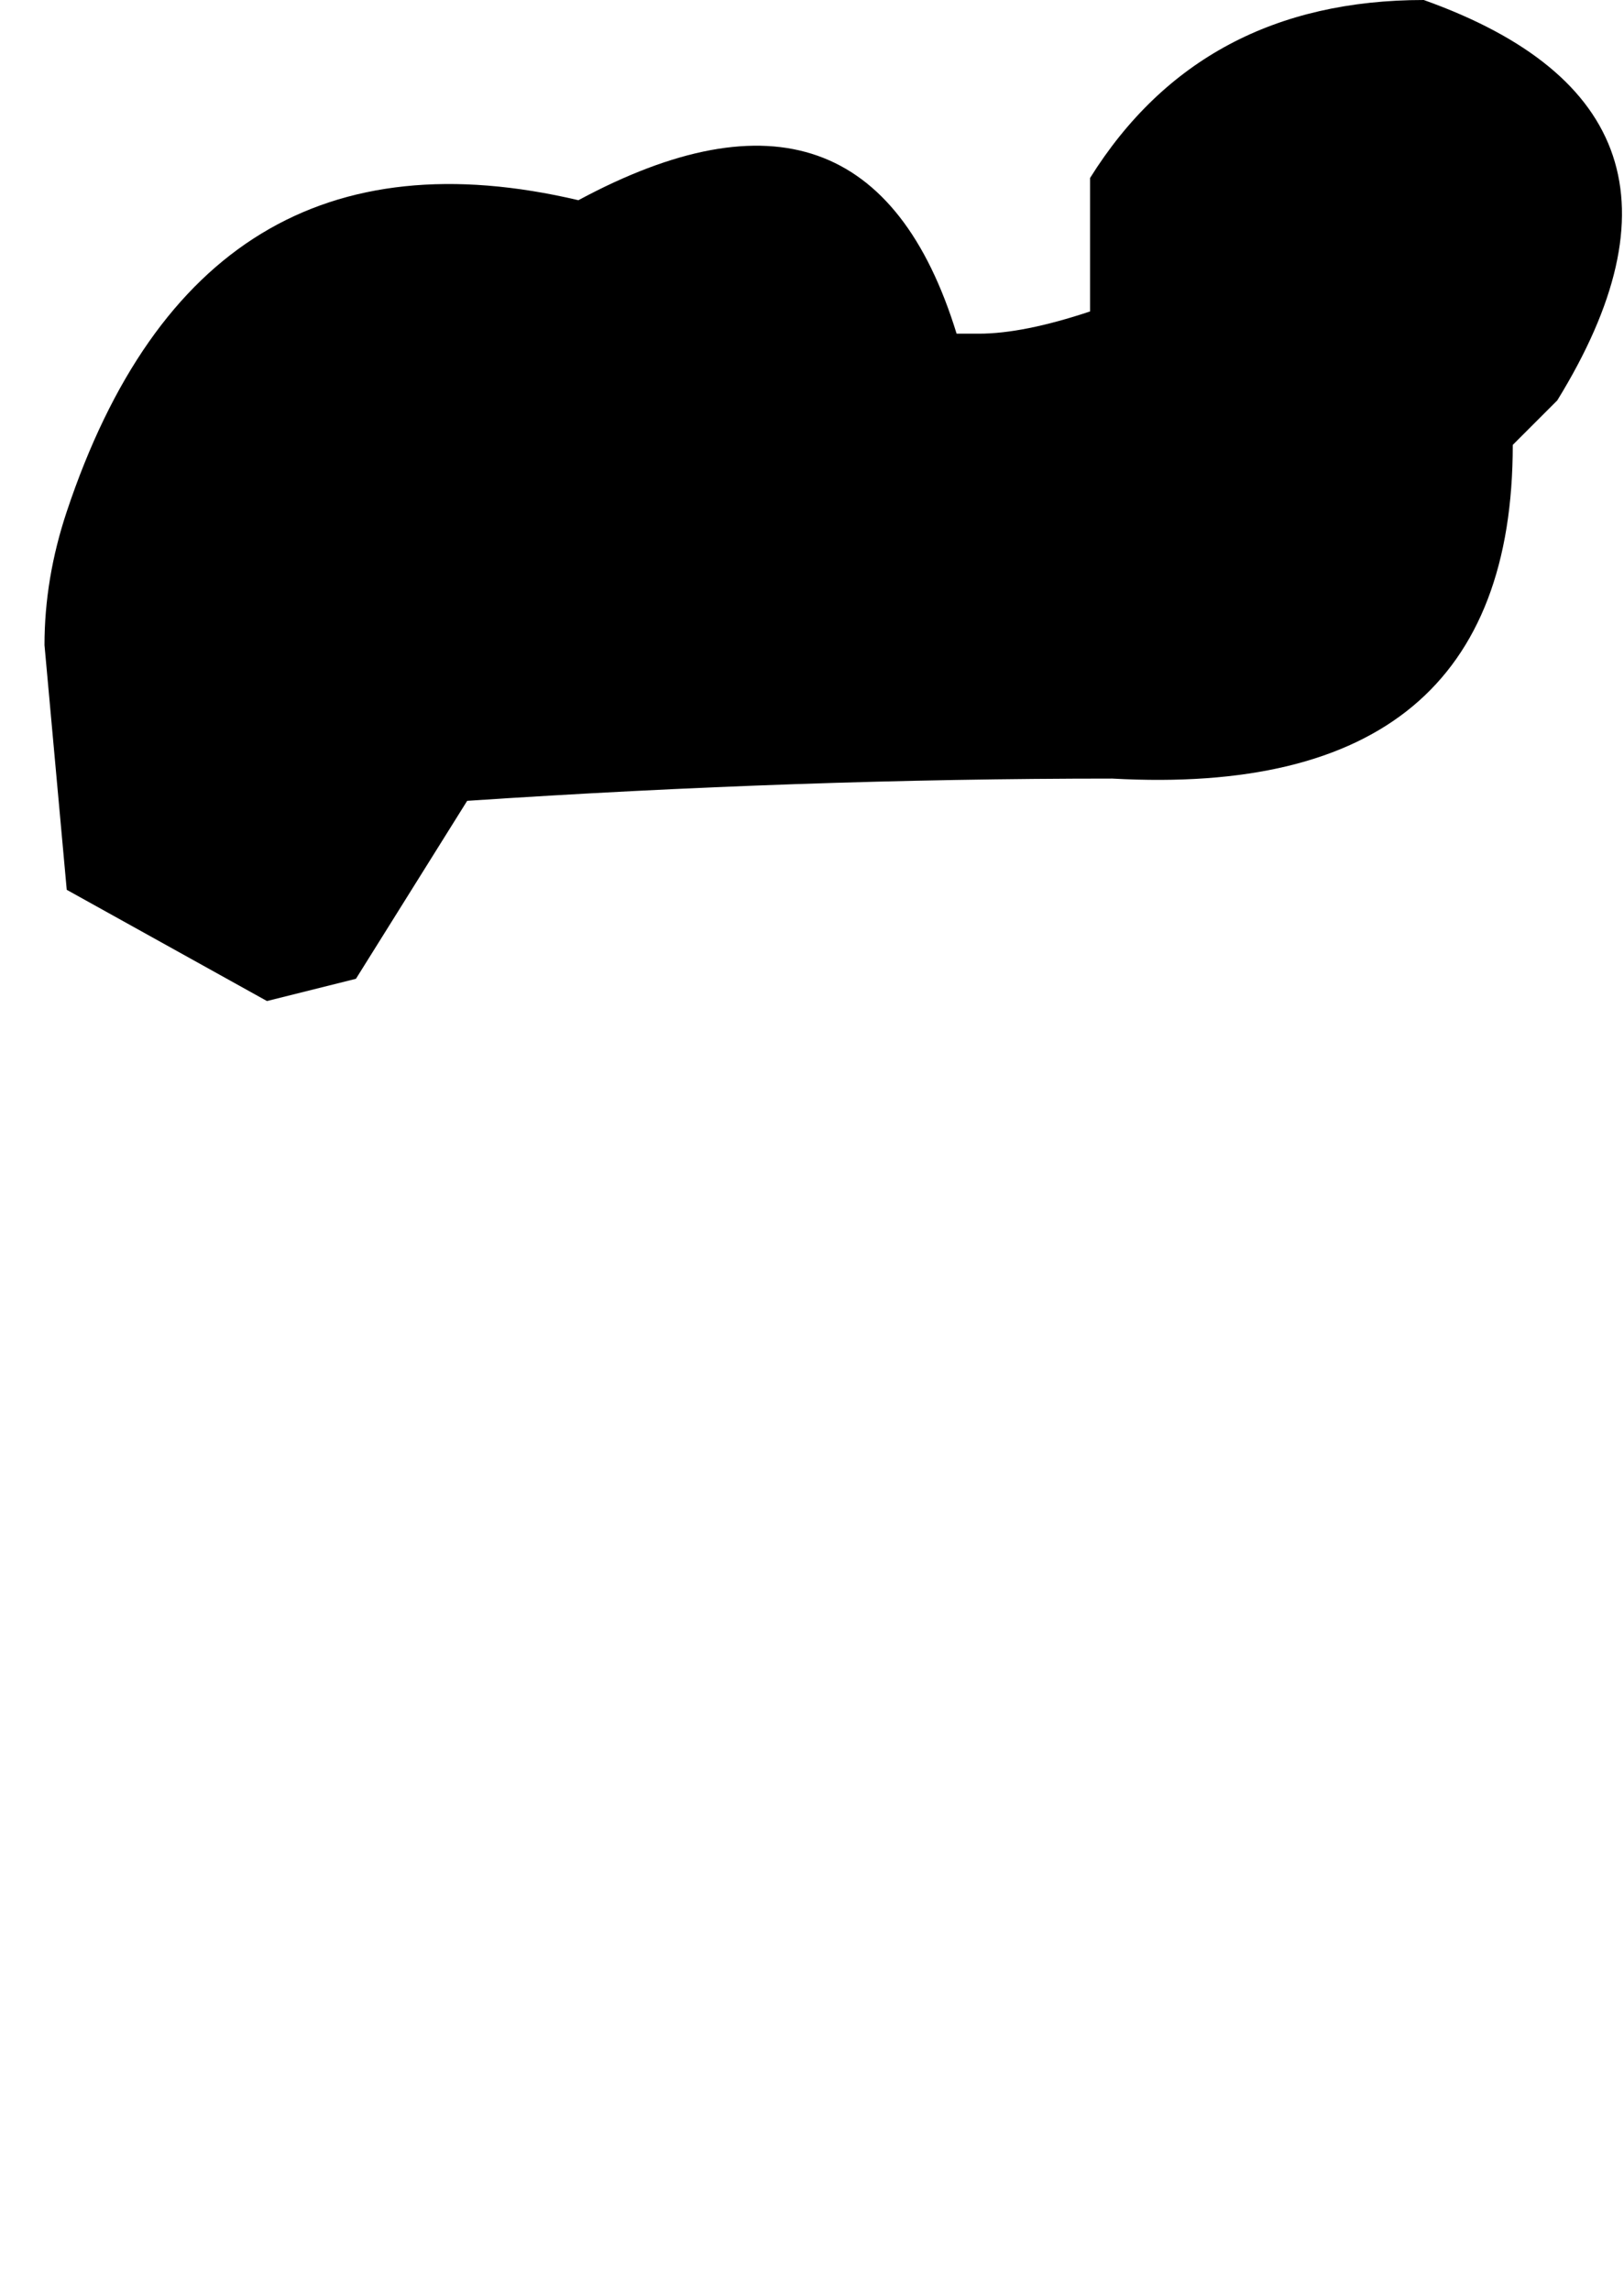 <?xml version="1.0" encoding="UTF-8" standalone="no"?>
<svg xmlns:xlink="http://www.w3.org/1999/xlink" height="5.15px" width="3.65px" xmlns="http://www.w3.org/2000/svg">
  <g transform="matrix(1.0, 0.0, 0.0, 1.0, -4.8, -9.3)">
    <path d="M4.9 10.75 L4.95 11.3 5.4 11.55 5.6 11.5 5.85 11.1 Q6.6 11.05 7.3 11.05 8.2 11.1 8.2 10.3 8.25 10.25 8.3 10.2 8.7 9.55 8.0 9.3 7.5 9.3 7.25 9.7 L7.25 9.9 7.25 10.0 Q7.1 10.05 7.0 10.05 6.95 10.05 6.95 10.05 6.75 9.4 6.1 9.75 5.25 9.55 4.95 10.45 4.9 10.6 4.9 10.75" fill="#000000" fill-rule="evenodd" stroke="none">
      <animate attributeName="fill" dur="2s" repeatCount="indefinite" values="#000000;#000001"/>
      <animate attributeName="fill-opacity" dur="2s" repeatCount="indefinite" values="1.0;1.0"/>
      <animate attributeName="d" dur="2s" repeatCount="indefinite" values="M4.9 10.75 L4.95 11.3 5.4 11.55 5.6 11.5 5.85 11.1 Q6.6 11.05 7.3 11.05 8.2 11.1 8.2 10.3 8.25 10.25 8.3 10.2 8.7 9.55 8.0 9.3 7.5 9.3 7.25 9.7 L7.25 9.9 7.25 10.0 Q7.1 10.05 7.0 10.05 6.95 10.05 6.95 10.05 6.75 9.4 6.1 9.75 5.25 9.55 4.95 10.45 4.9 10.6 4.9 10.75;M4.8 14.2 L5.25 14.45 5.45 14.4 5.7 13.95 6.35 13.45 Q7.0 13.55 7.35 13.0 7.45 12.95 7.55 12.9 8.75 12.1 7.75 11.35 7.65 11.4 7.6 11.4 7.4 11.45 7.3 11.65 L7.3 11.75 7.25 11.85 Q6.85 11.9 6.6 12.2 6.0 11.95 5.75 12.5 4.9 12.5 4.95 13.35 4.9 13.45 4.85 13.55 4.75 13.9 4.8 14.2"/>
    </path>
    <path d="M4.9 10.75 Q4.9 10.6 4.95 10.45 5.25 9.55 6.1 9.75 6.75 9.4 6.95 10.05 6.95 10.05 7.0 10.05 7.1 10.05 7.25 10.0 L7.25 9.9 7.25 9.7 Q7.5 9.3 8.0 9.3 8.7 9.55 8.3 10.2 8.25 10.25 8.2 10.3 8.2 11.1 7.3 11.05 6.6 11.05 5.85 11.1 L5.6 11.5 5.4 11.55 4.95 11.3 4.9 10.75" fill="none" stroke="#000000" stroke-linecap="round" stroke-linejoin="round" stroke-opacity="0.0" stroke-width="1.0">
      <animate attributeName="stroke" dur="2s" repeatCount="indefinite" values="#000000;#000001"/>
      <animate attributeName="stroke-width" dur="2s" repeatCount="indefinite" values="0.0;0.0"/>
      <animate attributeName="fill-opacity" dur="2s" repeatCount="indefinite" values="0.0;0.0"/>
      <animate attributeName="d" dur="2s" repeatCount="indefinite" values="M4.9 10.75 Q4.9 10.6 4.95 10.45 5.25 9.55 6.1 9.75 6.75 9.4 6.95 10.05 6.95 10.05 7.0 10.05 7.1 10.05 7.25 10.0 L7.25 9.9 7.25 9.7 Q7.5 9.3 8.0 9.3 8.7 9.55 8.3 10.2 8.25 10.25 8.2 10.3 8.2 11.1 7.3 11.05 6.6 11.05 5.85 11.1 L5.6 11.5 5.4 11.55 4.95 11.3 4.9 10.75;M4.8 14.2 Q4.75 13.9 4.85 13.55 4.9 13.45 4.95 13.35 4.9 12.5 5.75 12.5 6.0 11.95 6.6 12.2 6.85 11.9 7.25 11.85 L7.3 11.75 7.3 11.65 Q7.4 11.45 7.6 11.4 7.65 11.4 7.75 11.35 8.75 12.1 7.55 12.9 7.45 12.95 7.35 13.0 7.0 13.55 6.35 13.45 L5.7 13.95 5.45 14.4 5.25 14.45 4.8 14.2"/>
    </path>
  </g>
</svg>
